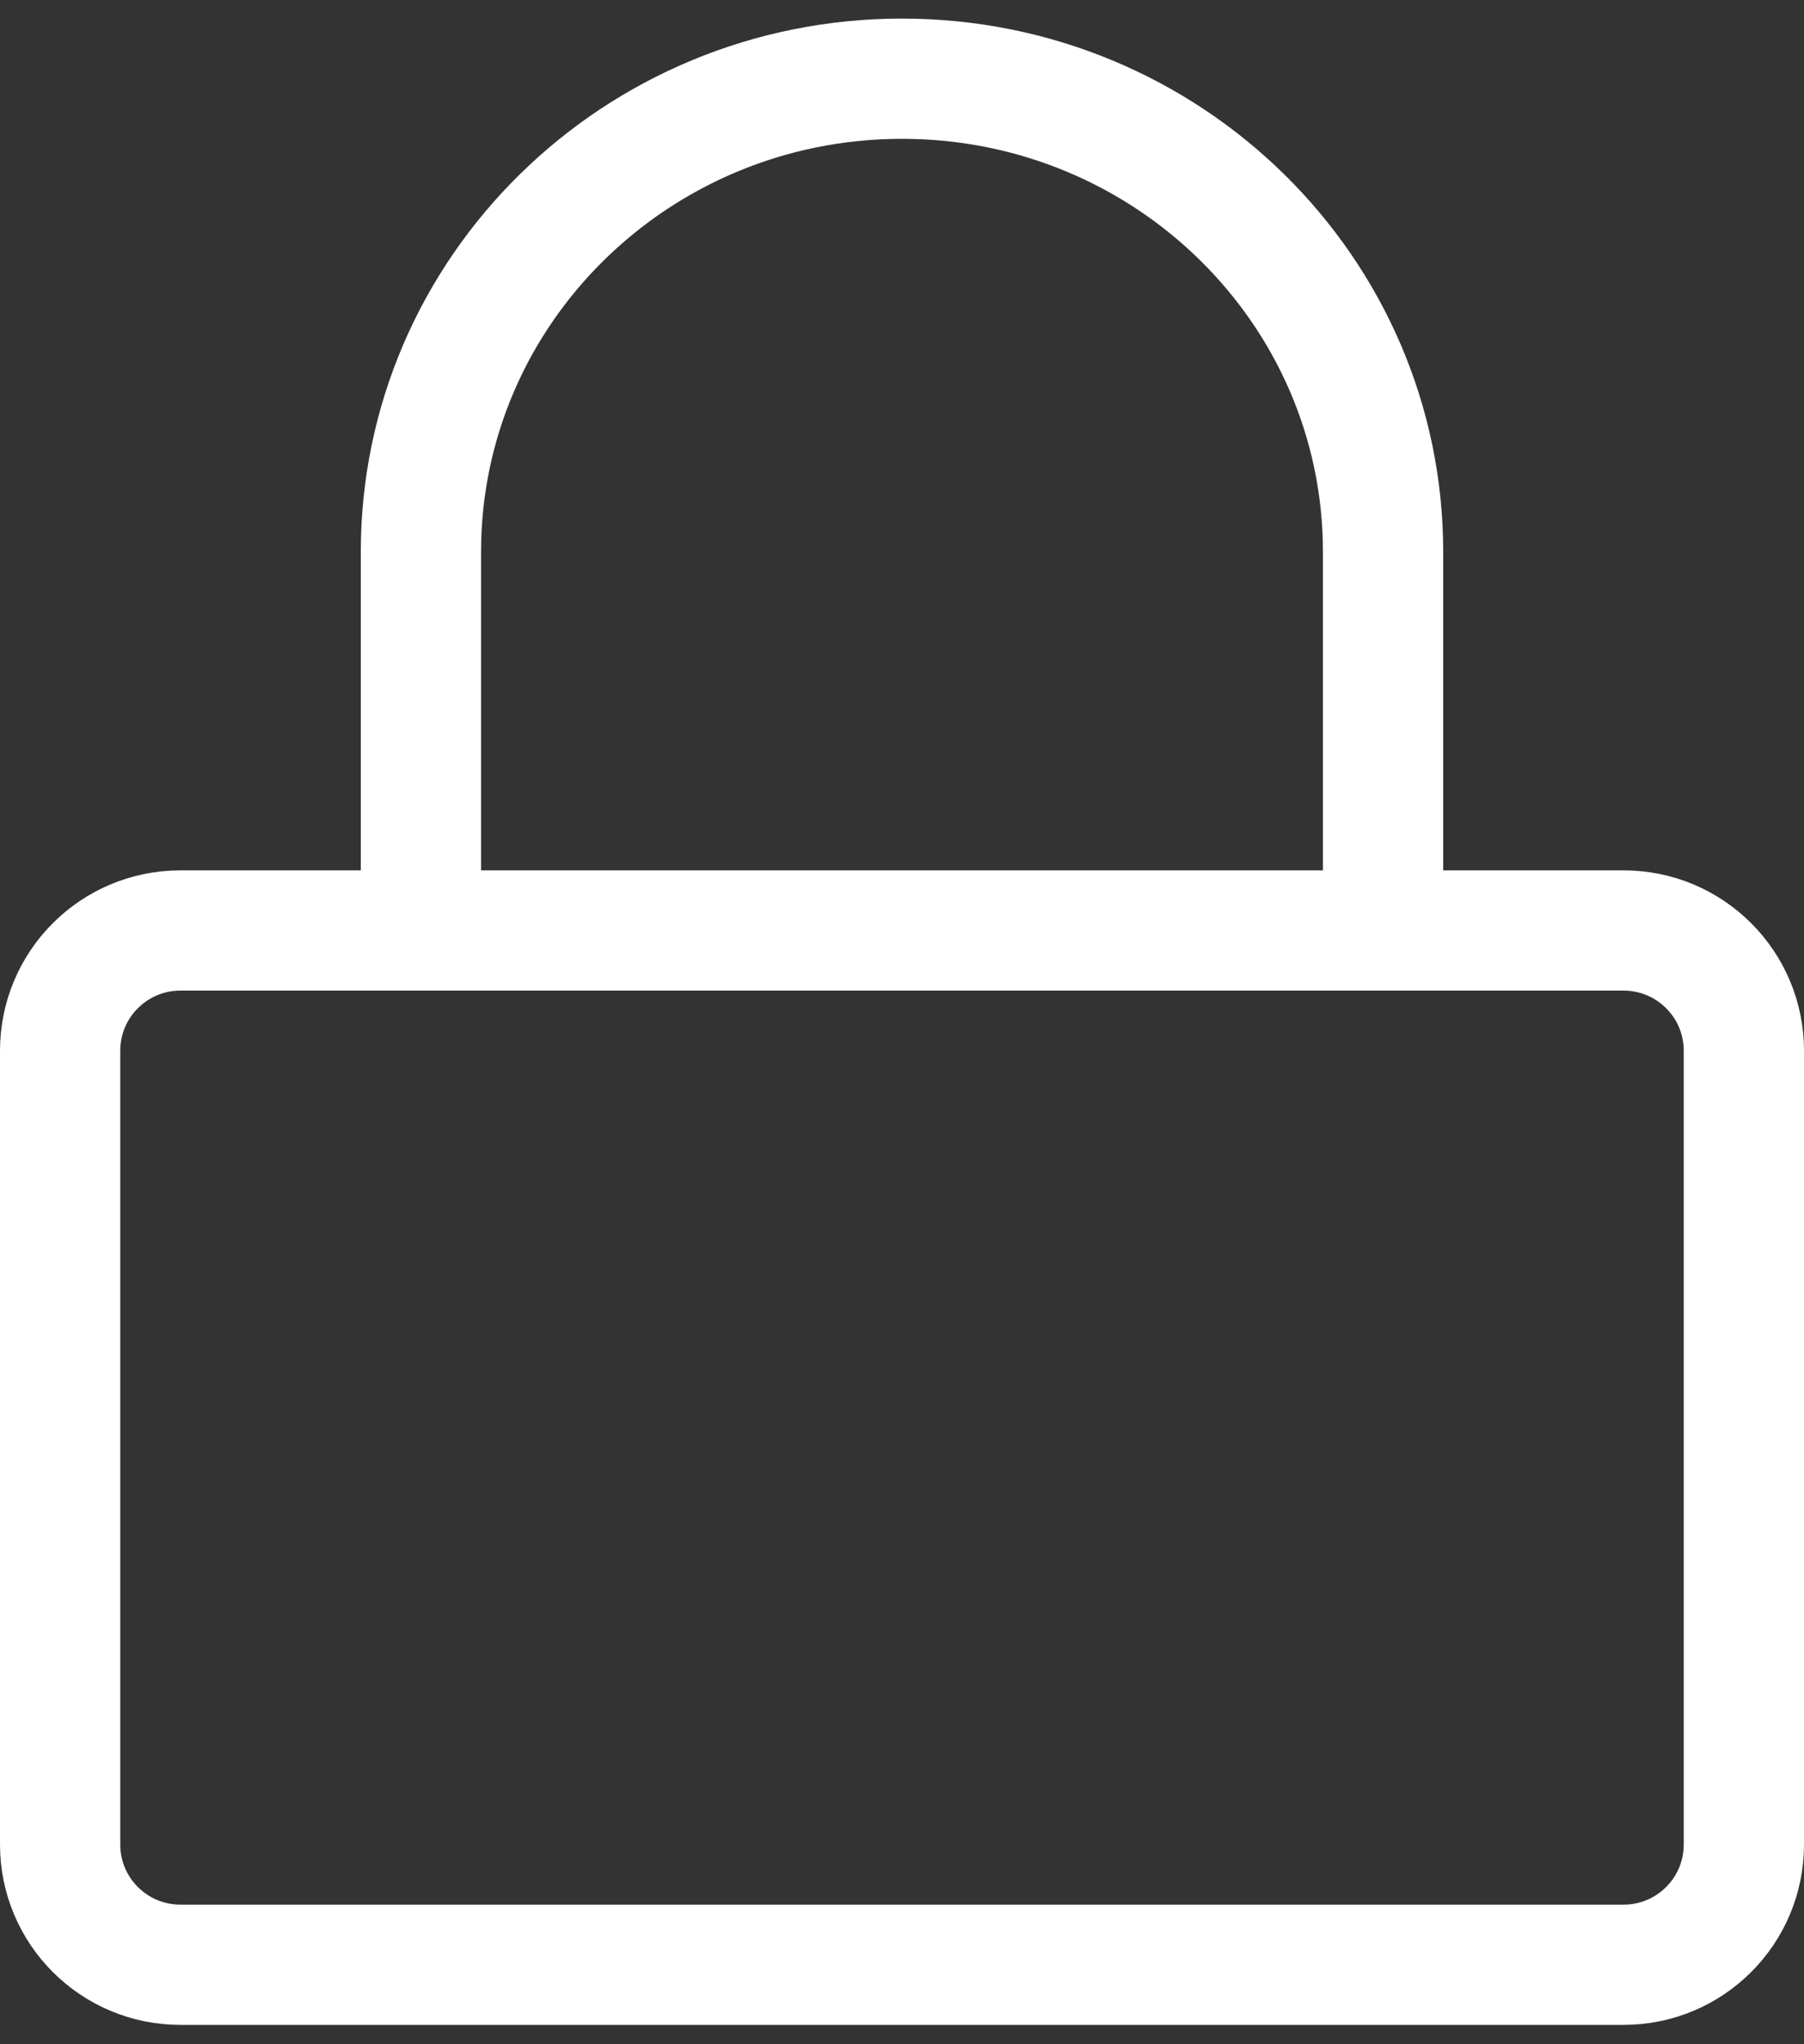 <?xml version="1.0" encoding="UTF-8"?>
<svg width="30px" height="34px" viewBox="0 0 30 34" version="1.1" xmlns="http://www.w3.org/2000/svg" xmlns:xlink="http://www.w3.org/1999/xlink">
    <rect x="0" y="0" width="30" height="34" fill="#333333" stroke="none"/>
    <!-- Generator: Sketch 61.1 (89650) - https://sketch.com -->
    <title>svg/white/lock</title>
    <desc>Created with Sketch.</desc>
    <g id="**-Sticker-Sheets" stroke="none" stroke-width="1" fill="none" fill-rule="evenodd" stroke-linecap="round" stroke-linejoin="round">
        <g id="sticker-sheet--top-hits--page-1" transform="translate(-862, -3169)" stroke="#FFFFFF" stroke-width="2">
            <g id="icon-preview-row-copy-151" transform="translate(-4, 3144)">
                <g id="Icon-Row">
                    <g id="lock" transform="translate(857, 18.214)">
                        <path d="M12,22.262 L36,22.262 C37.105,22.262 38,23.157 38,24.262 L38,37.464 C38,38.569 37.105,39.464 36,39.464 L12,39.464 C10.895,39.464 10,38.569 10,37.464 L10,24.262 C10,23.157 10.895,22.262 12,22.262 Z M16,22.262 L16,15.966 C16,11.619 19.582,8.095 24,8.095 C28.418,8.095 32,11.619 32,15.966 L32,22.262"></path>
                    </g>
                </g>
            </g>
        </g>
    </g>
</svg>